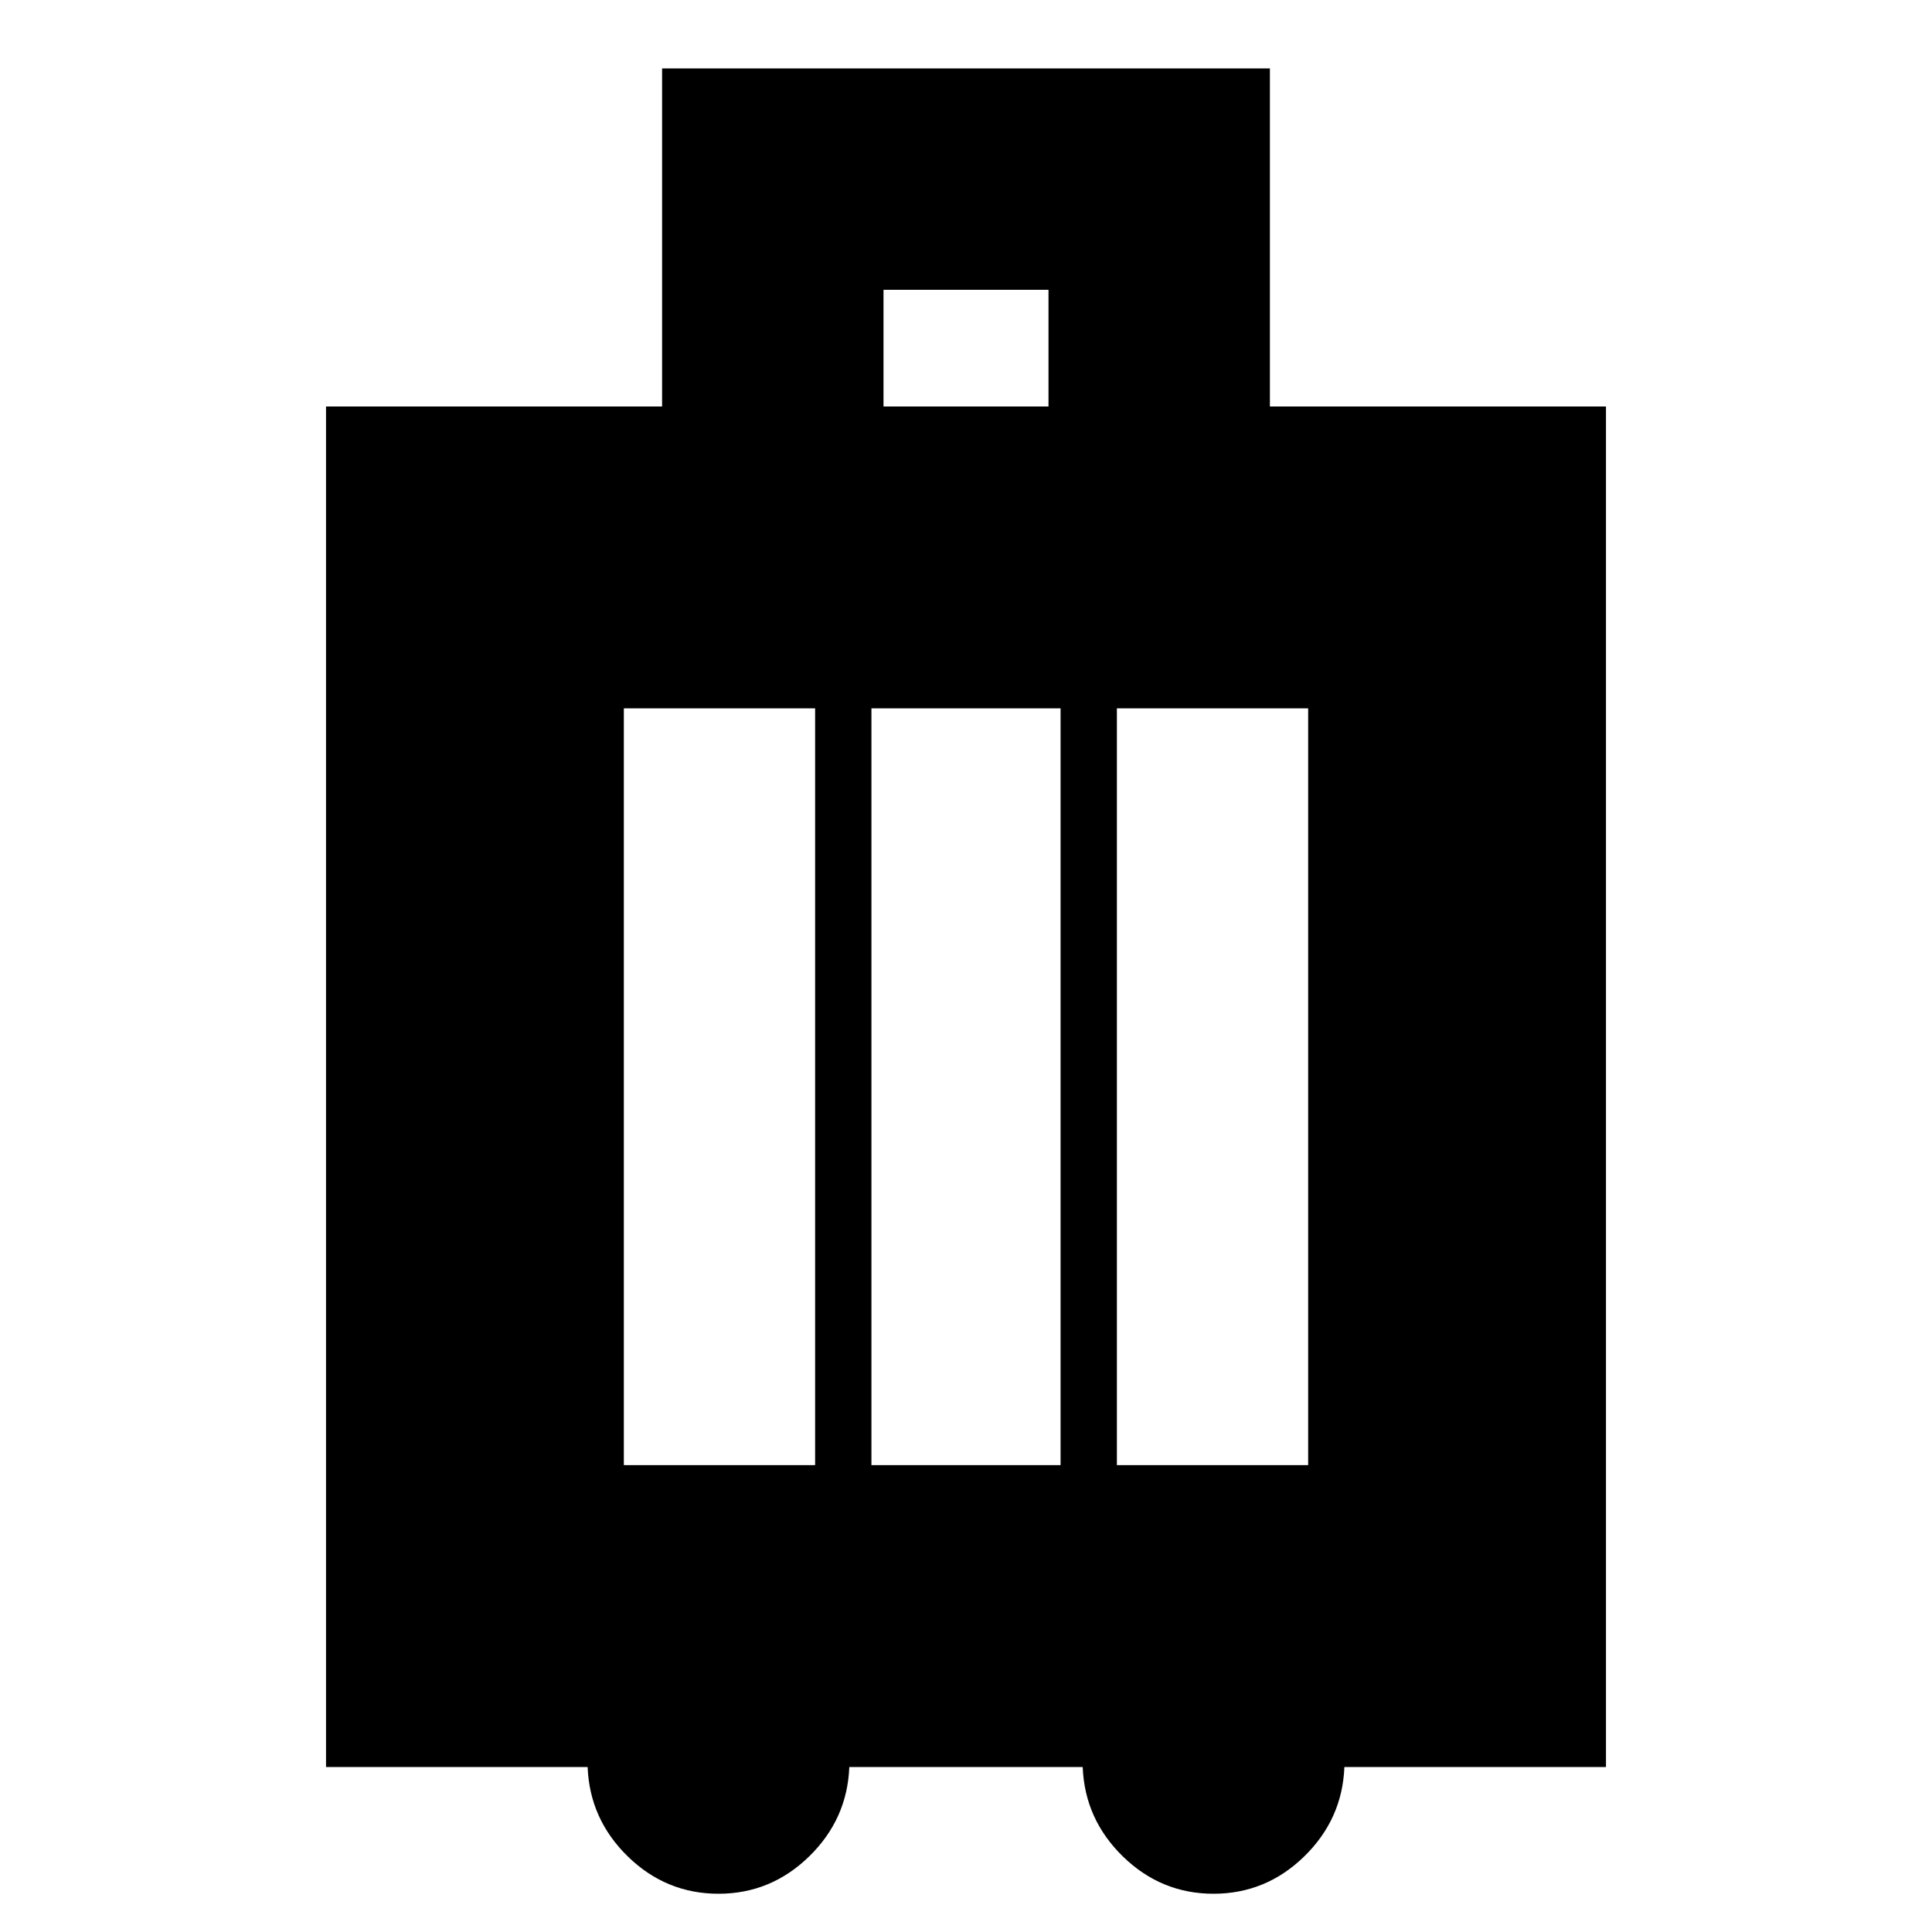 <svg xmlns="http://www.w3.org/2000/svg" height="20" width="20"><path d="M3.375 18.292V4.208h3.479v-3.5h6.292v3.5h3.479v14.084h-2.708q-.021.541-.417.927-.396.385-.938.385-.541 0-.937-.385-.396-.386-.417-.927H8.792q-.021.541-.417.927-.396.385-.937.385-.542 0-.938-.385-.396-.386-.417-.927ZM9.146 4.208h1.708V3H9.146ZM6.458 15.167h1.98V7.333h-1.98Zm2.563 0h1.958V7.333H9.021Zm2.541 0h1.98V7.333h-1.98Z"/></svg>